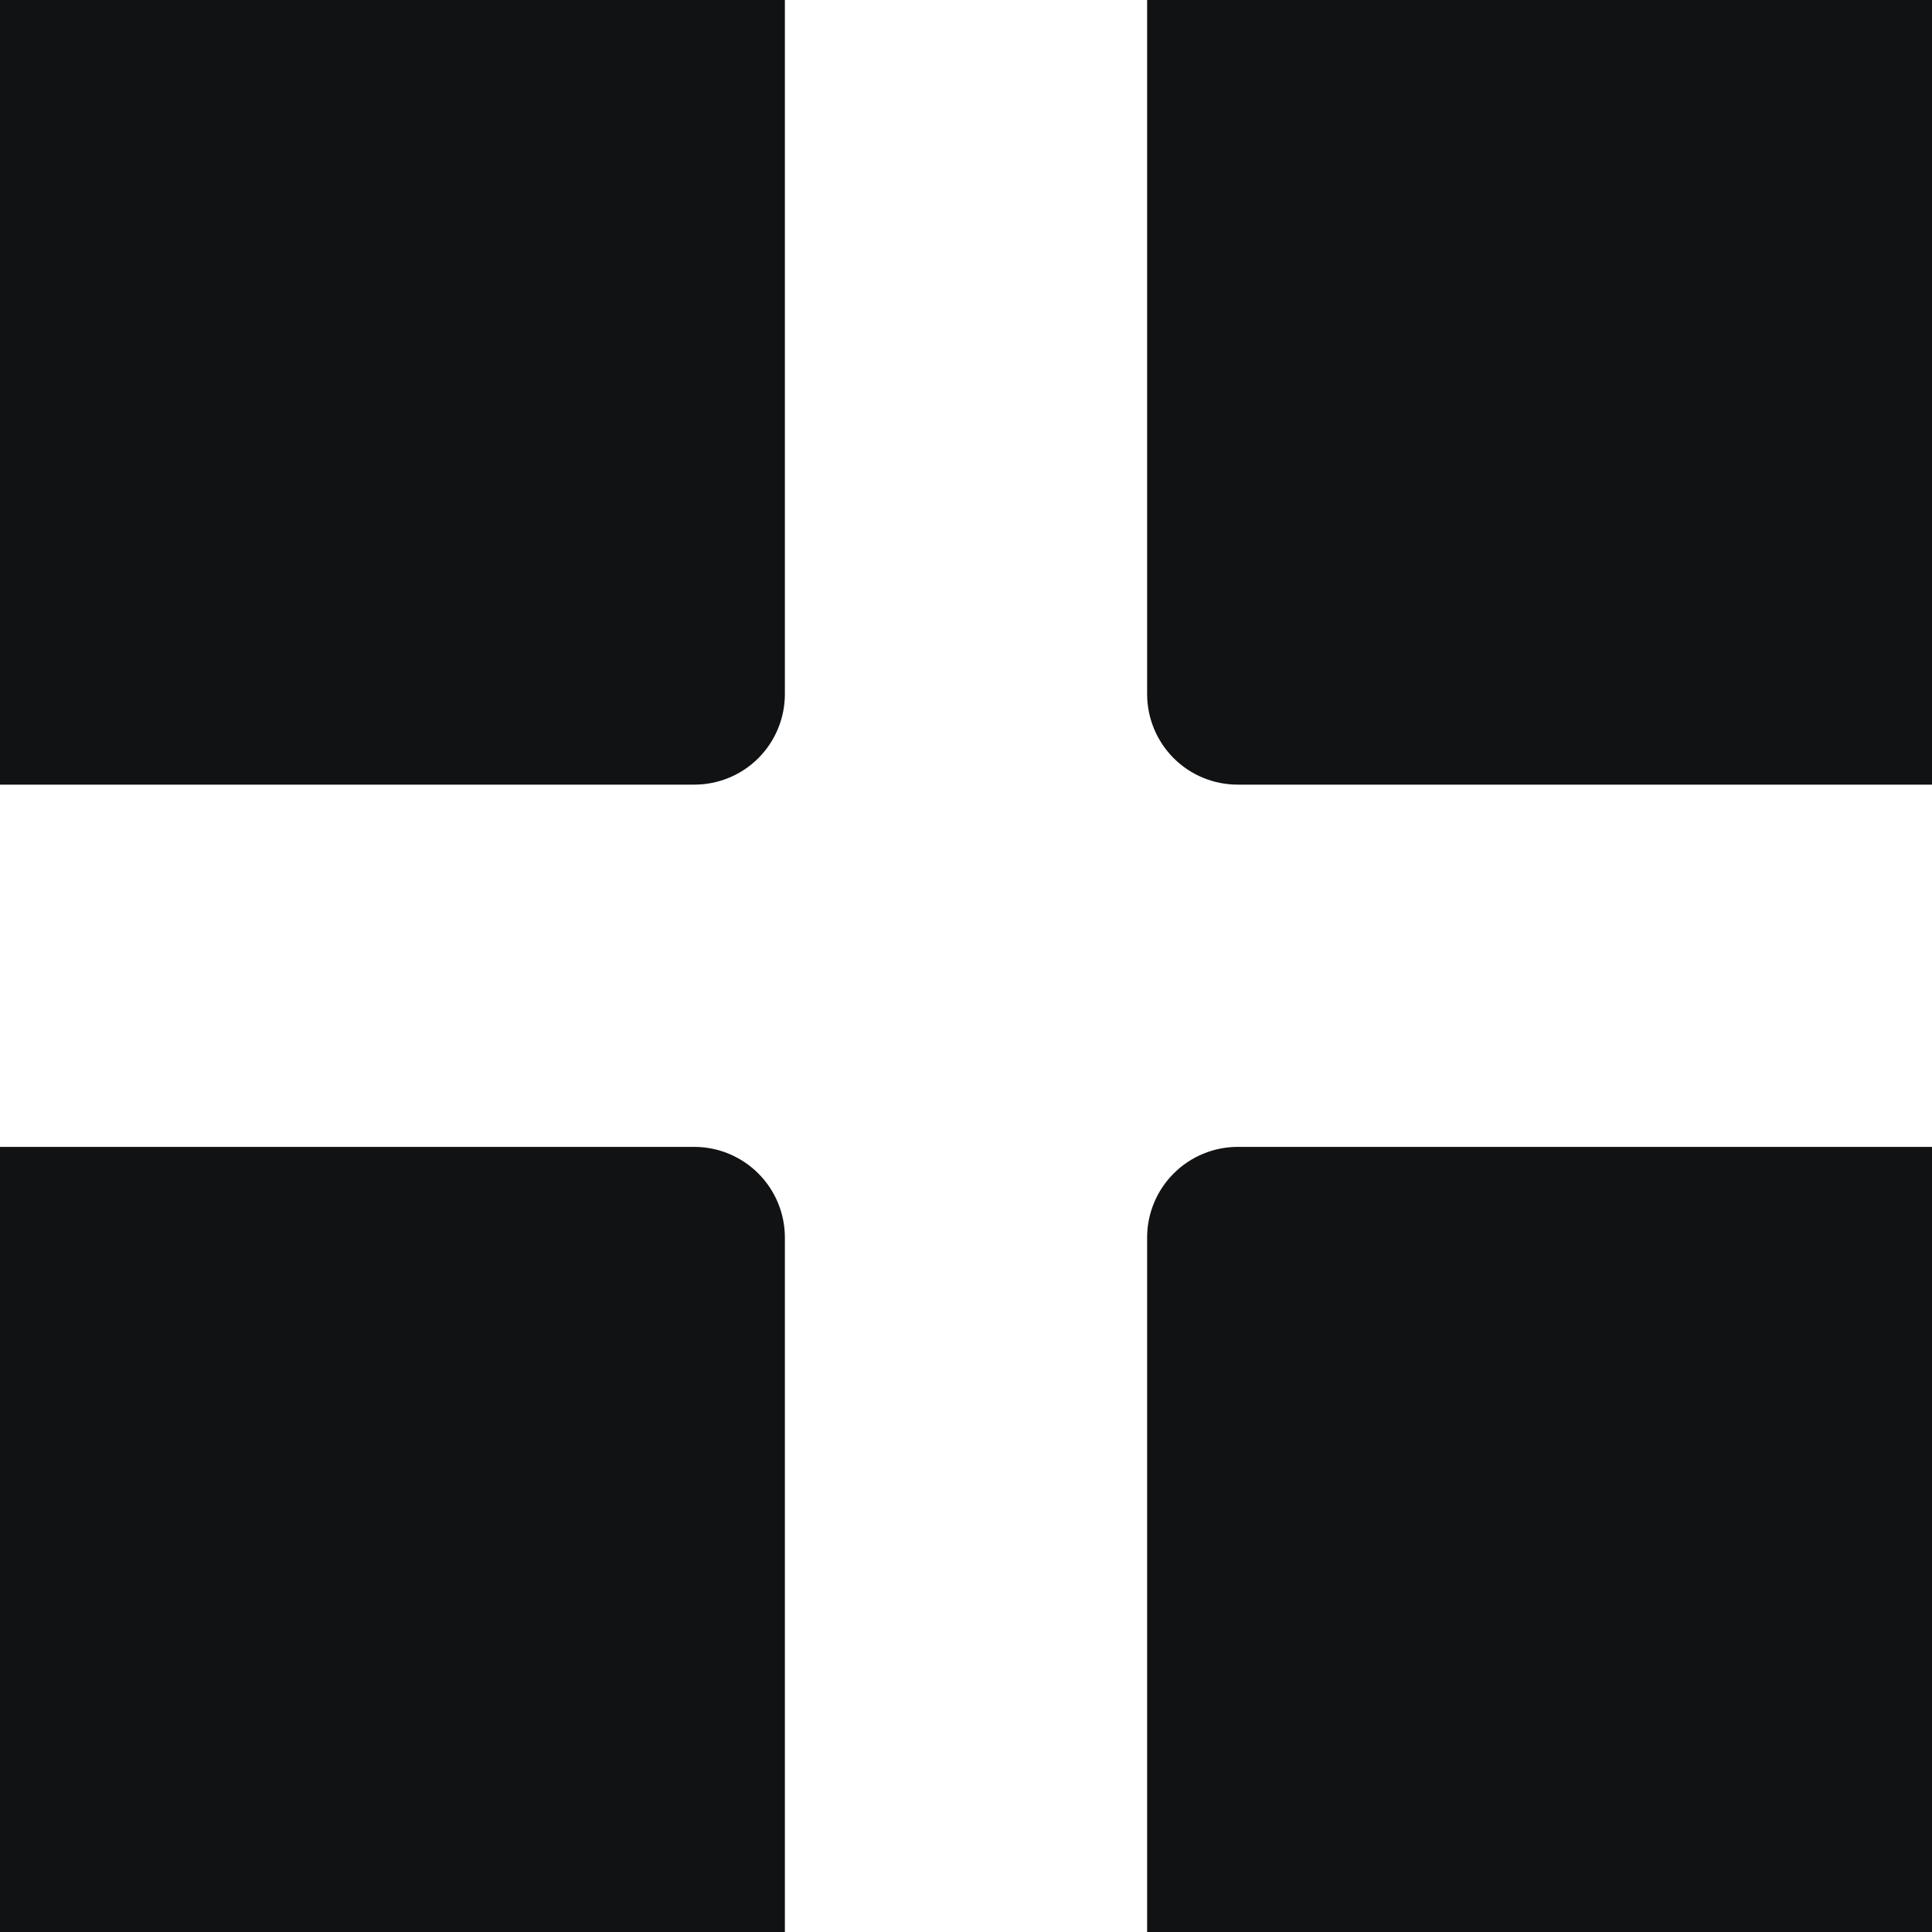 <svg width="16" height="16" viewBox="0 0 16 16" fill="none" xmlns="http://www.w3.org/2000/svg">
<g clip-path="url(#clip0_2_15)">
<path d="M-0.25 6.498C-0.449 6.498 -0.64 6.419 -0.78 6.279C-0.921 6.138 -1 5.947 -1 5.748V-0.25C-1 -0.449 -0.921 -0.64 -0.78 -0.78C-0.64 -0.921 -0.449 -1 -0.25 -1H5.75C5.949 -1 6.14 -0.921 6.28 -0.78C6.421 -0.64 6.5 -0.449 6.5 -0.25V5.748C6.5 5.947 6.421 6.138 6.28 6.279C6.14 6.419 5.949 6.498 5.75 6.498H-0.25ZM10.25 6.498C10.051 6.498 9.86 6.419 9.72 6.279C9.579 6.138 9.5 5.947 9.5 5.748V-0.25C9.5 -0.449 9.579 -0.64 9.72 -0.78C9.86 -0.921 10.051 -1 10.25 -1H16.248C16.447 -1 16.638 -0.921 16.779 -0.78C16.919 -0.64 16.998 -0.449 16.998 -0.25V5.748C16.998 5.947 16.919 6.138 16.779 6.279C16.638 6.419 16.447 6.498 16.248 6.498H10.25ZM-0.25 16.998C-0.449 16.998 -0.64 16.919 -0.78 16.779C-0.921 16.638 -1 16.447 -1 16.248V10.248C-1 10.05 -0.921 9.859 -0.78 9.718C-0.64 9.578 -0.449 9.498 -0.25 9.498H5.75C5.949 9.498 6.14 9.578 6.28 9.718C6.421 9.859 6.5 10.05 6.5 10.248V16.248C6.5 16.447 6.421 16.638 6.28 16.779C6.14 16.919 5.949 16.998 5.75 16.998H-0.25ZM10.25 16.998C10.051 16.998 9.86 16.919 9.72 16.779C9.579 16.638 9.5 16.447 9.5 16.248V10.248C9.5 10.05 9.579 9.859 9.72 9.718C9.86 9.578 10.051 9.498 10.25 9.498H16.248C16.447 9.498 16.638 9.578 16.779 9.718C16.919 9.859 16.998 10.05 16.998 10.248V16.248C16.998 16.447 16.919 16.638 16.779 16.779C16.638 16.919 16.447 16.998 16.248 16.998H10.25Z" fill="#101213"/>
</g>
<defs>
<clipPath id="clip0_2_15">
<rect width="16" height="16" fill="white"/>
</clipPath>
</defs>
</svg>
